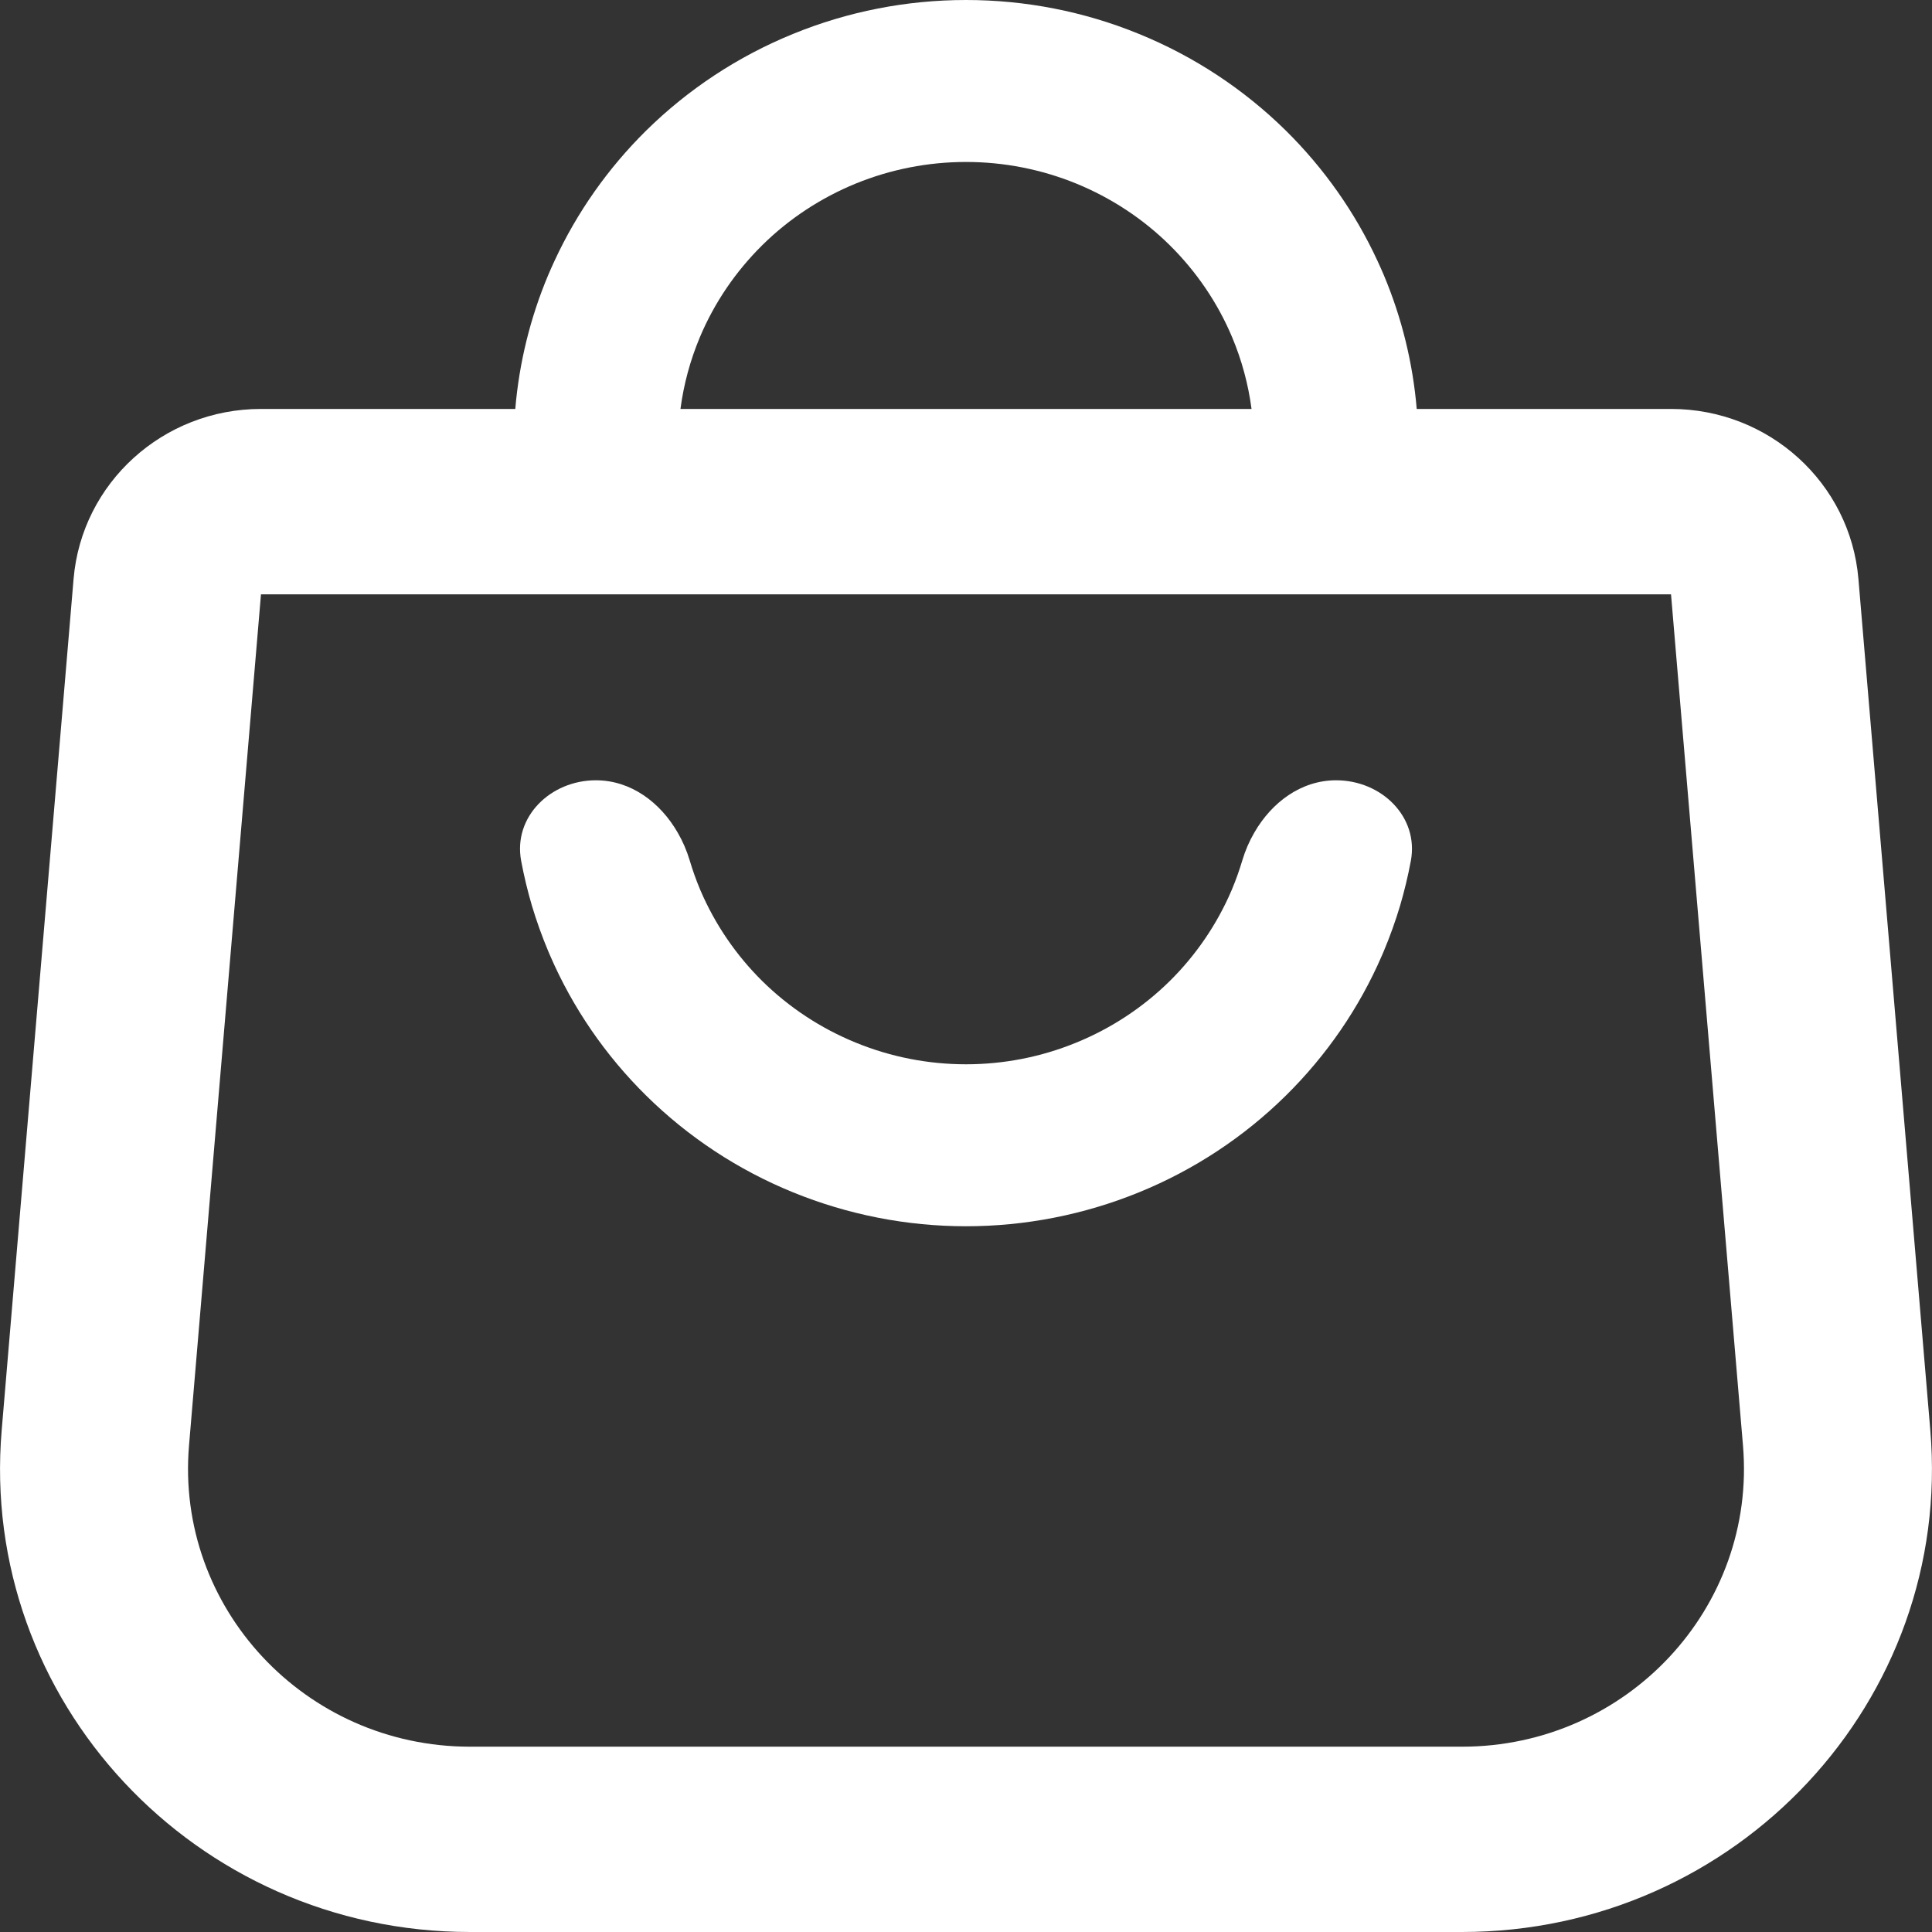 <svg width="24" height="24" viewBox="0 0 24 24" fill="none" xmlns="http://www.w3.org/2000/svg">
<rect x="0" y="0" width="24" height="24" fill="#333333" stroke="none"/>
<path d="M9.47 12.188C9.143 11.865 8.882 11.482 8.702 11.062L8.694 11.043C8.645 10.926 8.603 10.807 8.567 10.686C8.531 10.566 8.481 10.45 8.418 10.342C8.203 9.969 7.839 9.693 7.402 9.693C6.838 9.693 6.372 10.148 6.474 10.694C6.509 10.882 6.554 11.068 6.608 11.252C6.665 11.442 6.732 11.629 6.809 11.813C6.817 11.832 6.825 11.85 6.833 11.869C7.114 12.519 7.52 13.11 8.027 13.61C8.549 14.125 9.168 14.533 9.85 14.811C10.531 15.089 11.262 15.233 12 15.233C12.738 15.233 13.469 15.089 14.15 14.811C14.832 14.533 15.451 14.125 15.973 13.61C16.48 13.11 16.886 12.519 17.167 11.869C17.175 11.85 17.183 11.832 17.191 11.813C17.268 11.629 17.335 11.442 17.392 11.252C17.446 11.068 17.491 10.882 17.526 10.694C17.628 10.148 17.162 9.693 16.598 9.693C16.161 9.693 15.797 9.969 15.582 10.342C15.519 10.45 15.469 10.566 15.433 10.686C15.397 10.807 15.355 10.926 15.306 11.043L15.298 11.062C15.118 11.482 14.857 11.865 14.53 12.188C14.198 12.515 13.803 12.775 13.369 12.952C12.935 13.13 12.47 13.221 12 13.221C11.53 13.221 11.065 13.13 10.631 12.952C10.197 12.775 9.802 12.515 9.47 12.188Z" fill="white"/>
<path fill-rule="evenodd" clip-rule="evenodd" d="M6.89 3.237C6.862 3.297 6.835 3.358 6.809 3.419C6.586 3.95 6.449 4.51 6.401 5.08H3.242C2.027 5.08 1.015 5.998 0.914 7.192L0.021 17.766C-0.263 21.122 2.423 24 5.839 24H18.161C21.577 24 24.263 21.122 23.979 17.766L23.086 7.192C22.985 5.998 21.973 5.08 20.758 5.08H17.599C17.551 4.51 17.414 3.95 17.191 3.419C17.165 3.358 17.138 3.297 17.11 3.237C16.832 2.637 16.447 2.09 15.973 1.622C15.451 1.108 14.832 0.7 14.15 0.422C13.469 0.143 12.738 0 12 0C11.262 0 10.531 0.143 9.85 0.422C9.168 0.7 8.549 1.108 8.027 1.622C7.553 2.09 7.168 2.637 6.89 3.237ZM15.306 4.189C15.426 4.475 15.507 4.775 15.547 5.08H8.453C8.493 4.775 8.574 4.475 8.694 4.189C8.874 3.761 9.138 3.373 9.47 3.045C9.802 2.717 10.197 2.458 10.631 2.28C11.065 2.103 11.53 2.012 12 2.012C12.47 2.012 12.935 2.103 13.369 2.28C13.803 2.458 14.198 2.717 14.53 3.045C14.862 3.373 15.126 3.761 15.306 4.189ZM20.758 7.383H3.242L2.348 17.957C2.178 19.971 3.79 21.698 5.839 21.698H18.161C20.21 21.698 21.822 19.971 21.652 17.957L20.758 7.383Z" fill="white"/>
</svg>
